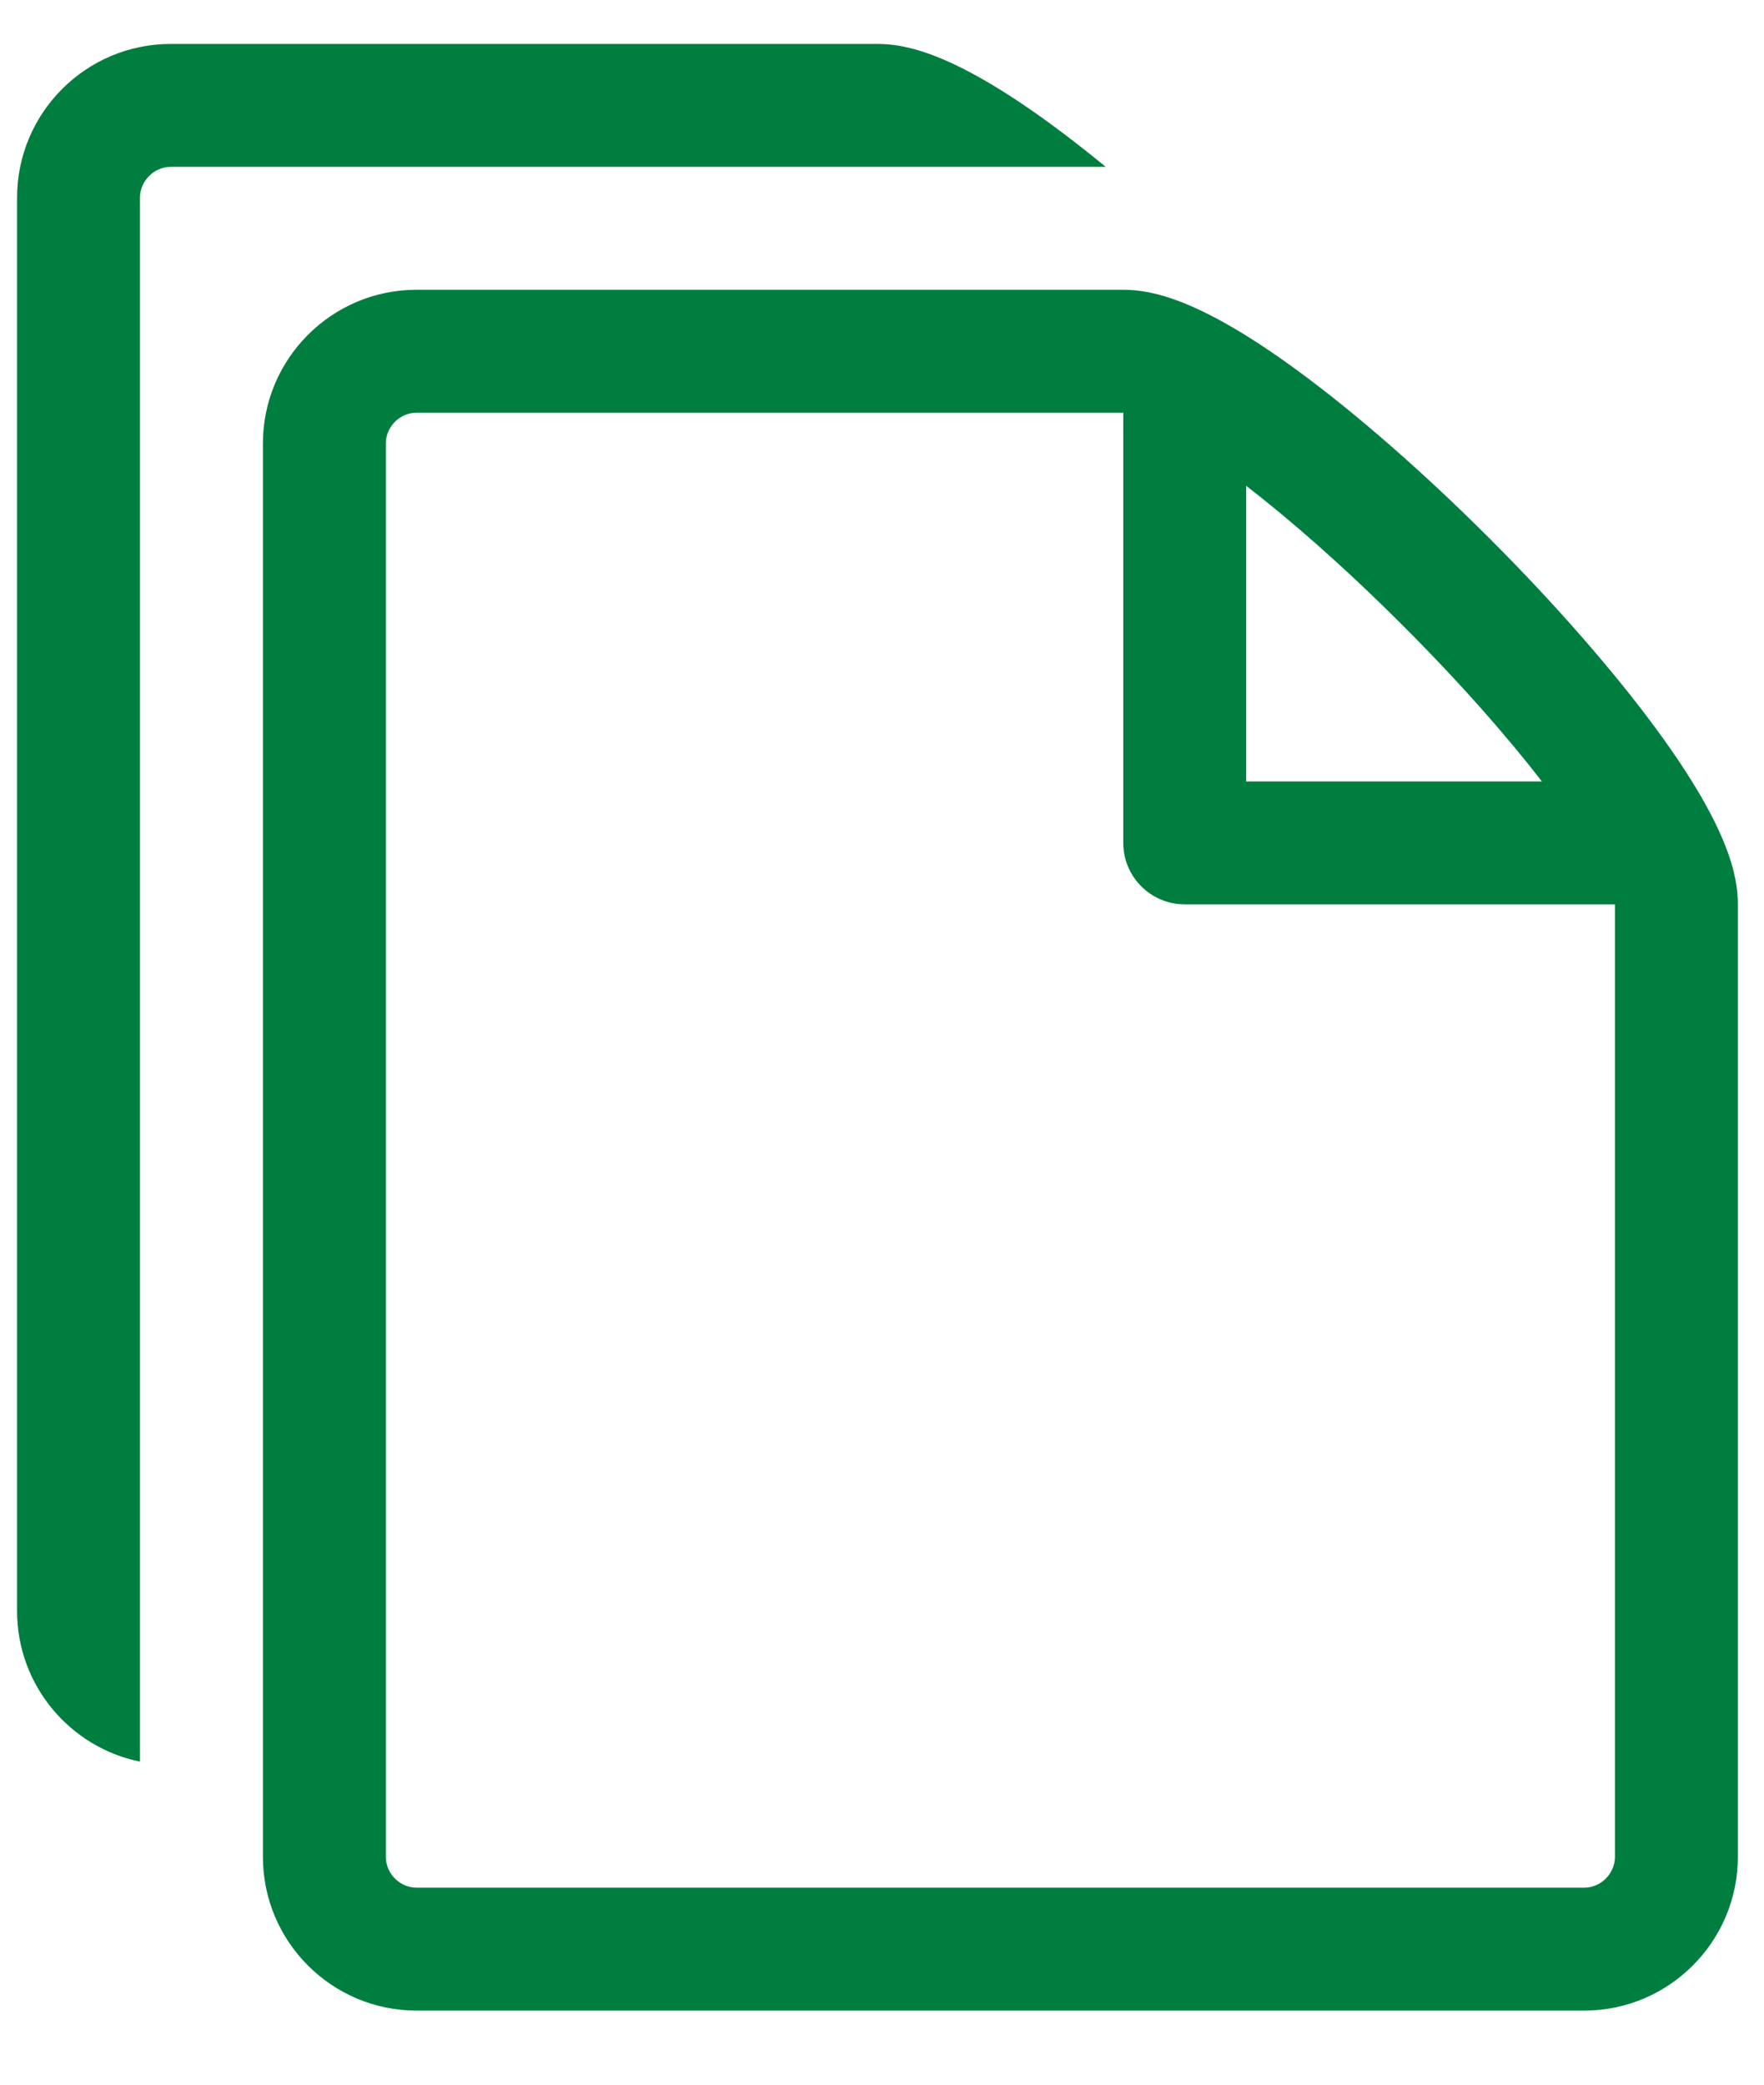 <svg width="22" height="26" viewBox="0 0 22 26" fill="none" xmlns="http://www.w3.org/2000/svg">
<path d="M20.663 9.101C20.131 8.376 19.39 7.527 18.575 6.713C17.761 5.899 16.913 5.157 16.187 4.625C14.952 3.719 14.353 3.614 14.009 3.614H5.195C4.138 3.614 3.279 4.474 3.279 5.53V23.159C3.279 24.216 4.138 25.076 5.195 25.076H19.758C20.814 25.076 21.674 24.216 21.674 23.159V11.279C21.674 10.936 21.569 10.336 20.663 9.101ZM17.491 7.797C18.227 8.532 18.804 9.196 19.23 9.746H15.542V6.059C16.093 6.485 16.756 7.062 17.491 7.797ZM20.141 23.159C20.141 23.367 19.966 23.543 19.758 23.543H5.195C4.987 23.543 4.812 23.367 4.812 23.159V5.53C4.812 5.323 4.987 5.147 5.195 5.147C5.195 5.147 14.008 5.147 14.009 5.147V10.512C14.009 10.936 14.352 11.279 14.776 11.279H20.141V23.159ZM13.121 1.559C11.886 0.653 11.287 0.548 10.944 0.548H2.129C1.072 0.548 0.213 1.408 0.213 2.465V20.093C0.213 21.019 0.872 21.793 1.746 21.971V2.465C1.746 2.257 1.921 2.081 2.129 2.081H13.791C13.56 1.892 13.335 1.716 13.121 1.559Z" fill="#007E3F"/>
</svg>
